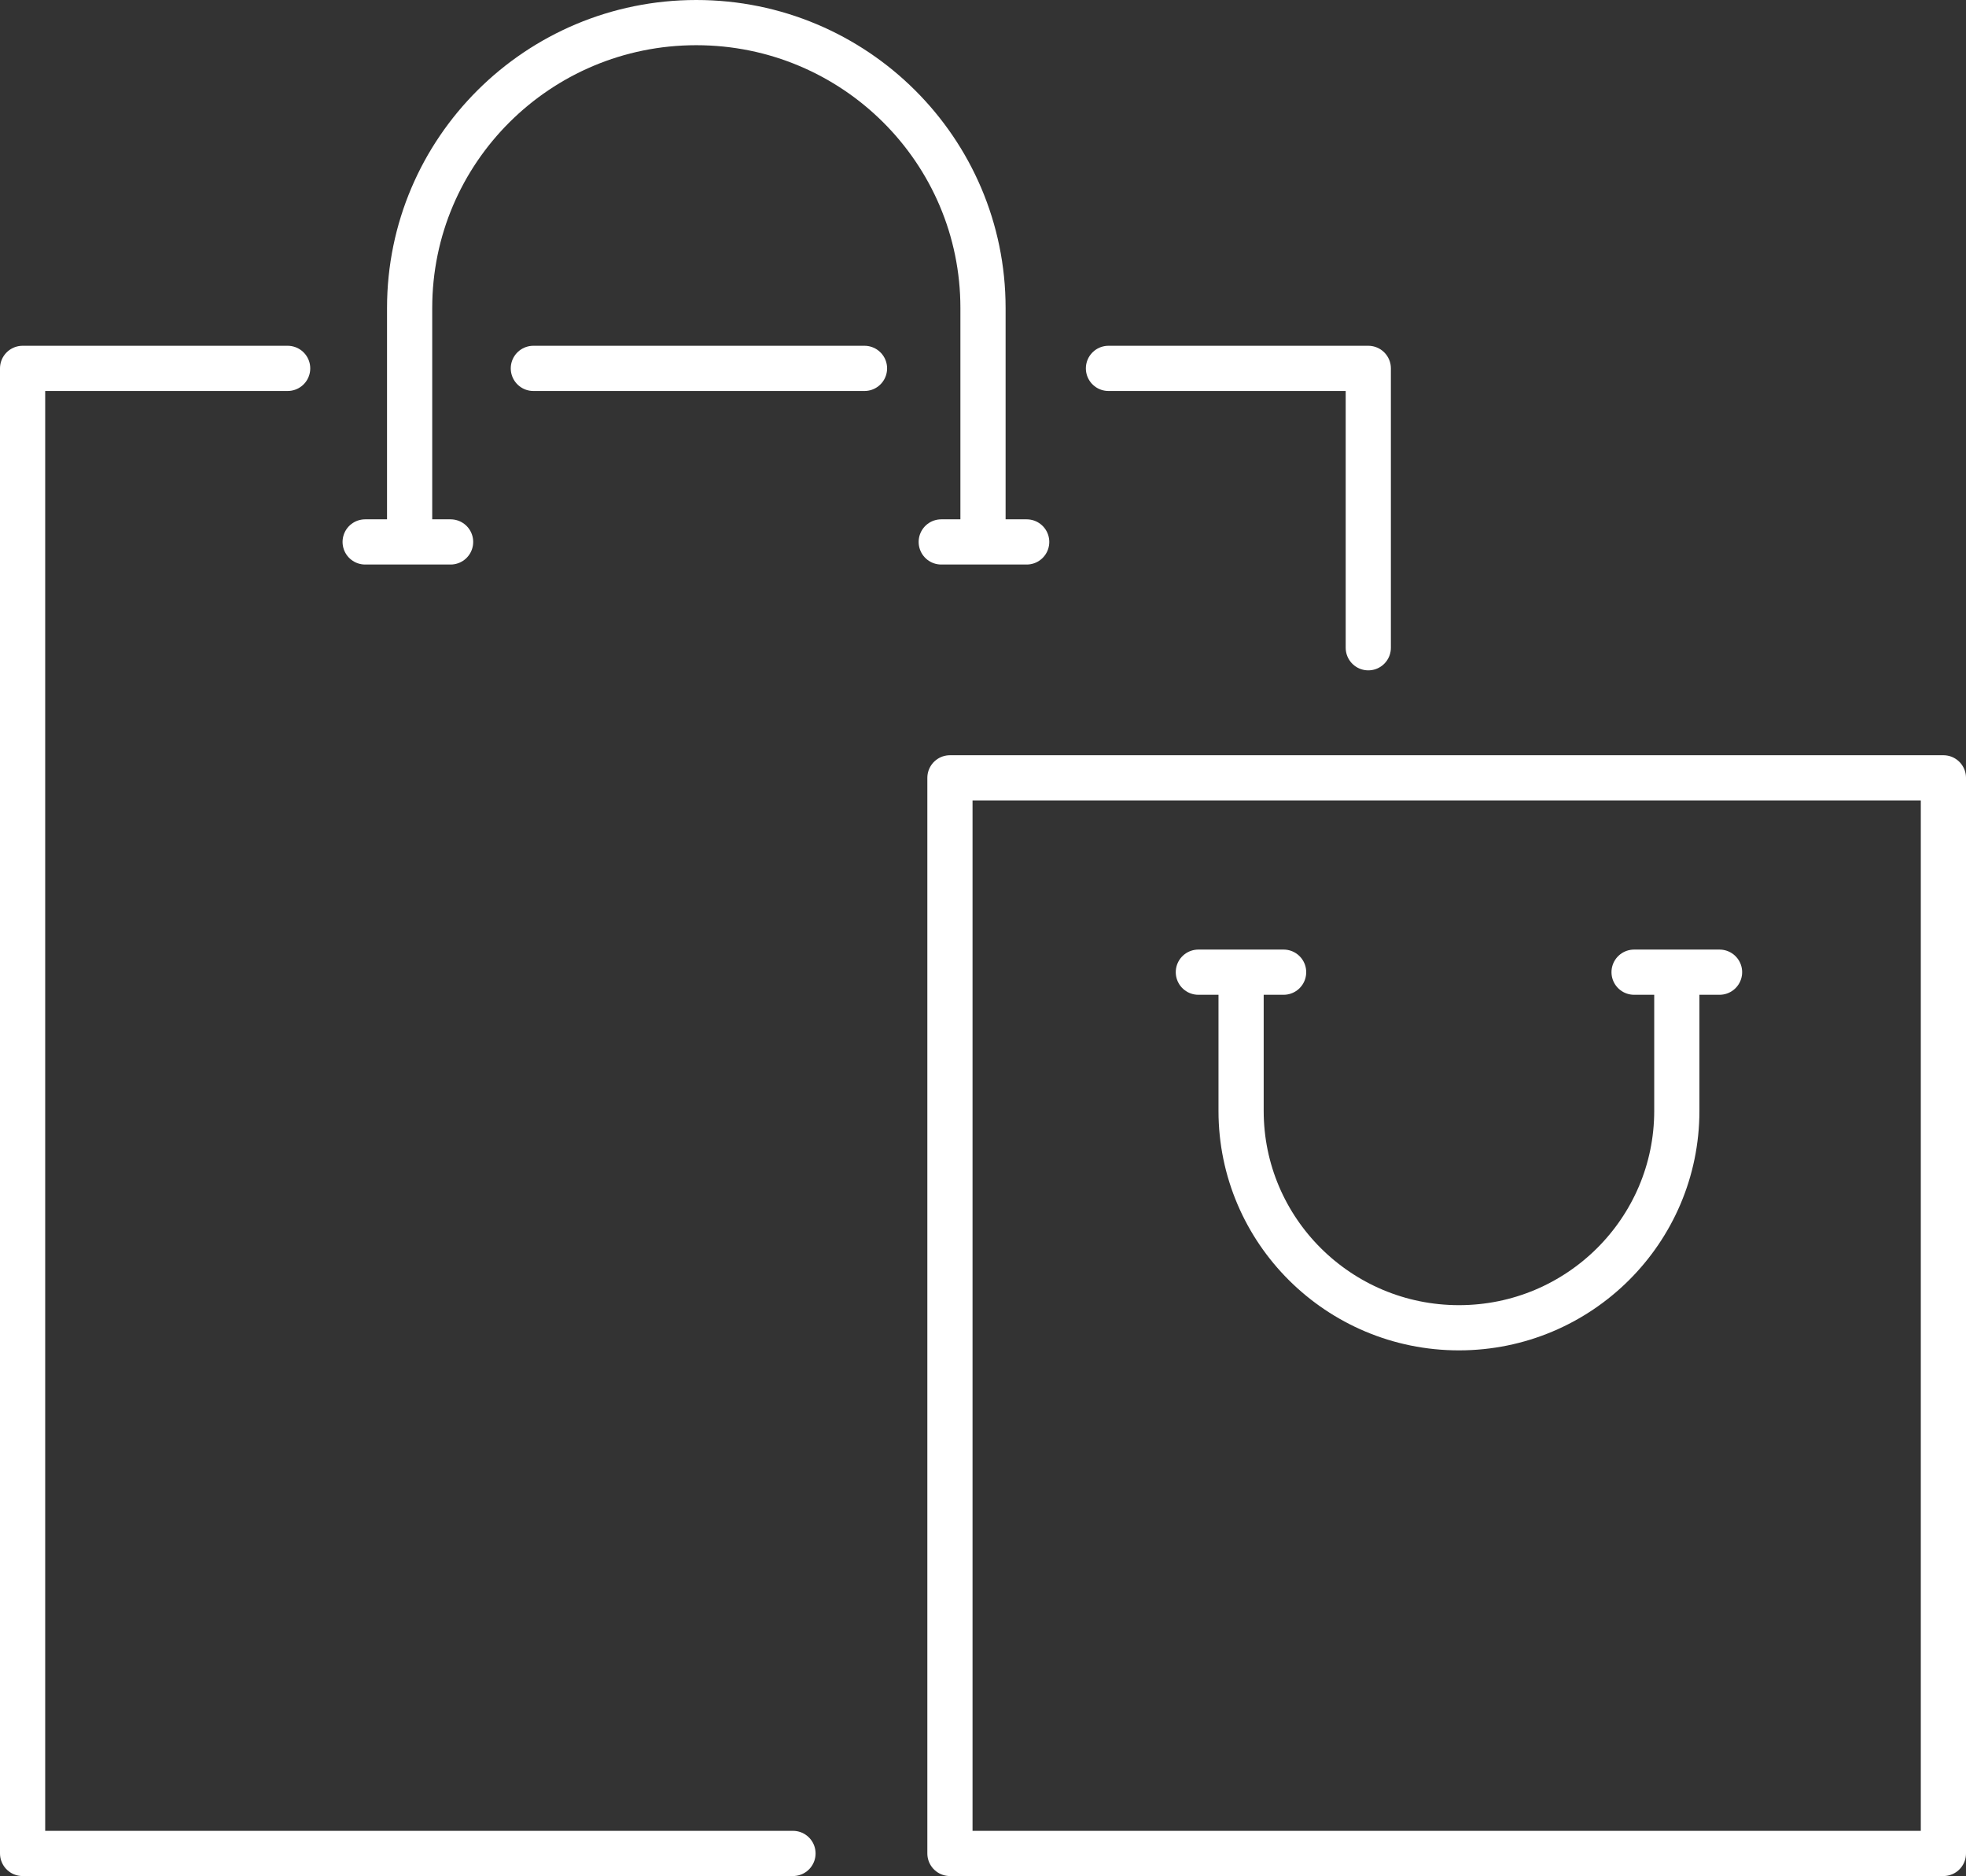 <svg width="87" height="83" viewBox="0 0 87 83" fill="none" xmlns="http://www.w3.org/2000/svg">
<rect x="0" y="0" width="87" height="83" fill="#333333" stroke="none"/>
<path d="M49.052 16.298H60.55V28.658M23.602 16.298H38.256M35.091 82H1V16.298H12.729M74.203 43.318V49.149C74.203 54.444 69.883 58.743 64.562 58.743C59.241 58.743 54.921 54.444 54.921 49.149V43.318M43.5 23.976V13.625C43.5 6.653 37.82 1 30.813 1C23.807 1 18.127 6.653 18.127 13.625V23.976M41.652 23.976H45.433M16.159 23.976H19.94M53.03 43.011H56.803M72.312 43.011H76.094M42.037 34.413H86V82H42.037V34.413Z" stroke="white" stroke-width="2" stroke-linecap="round" stroke-linejoin="round"/>
</svg>
